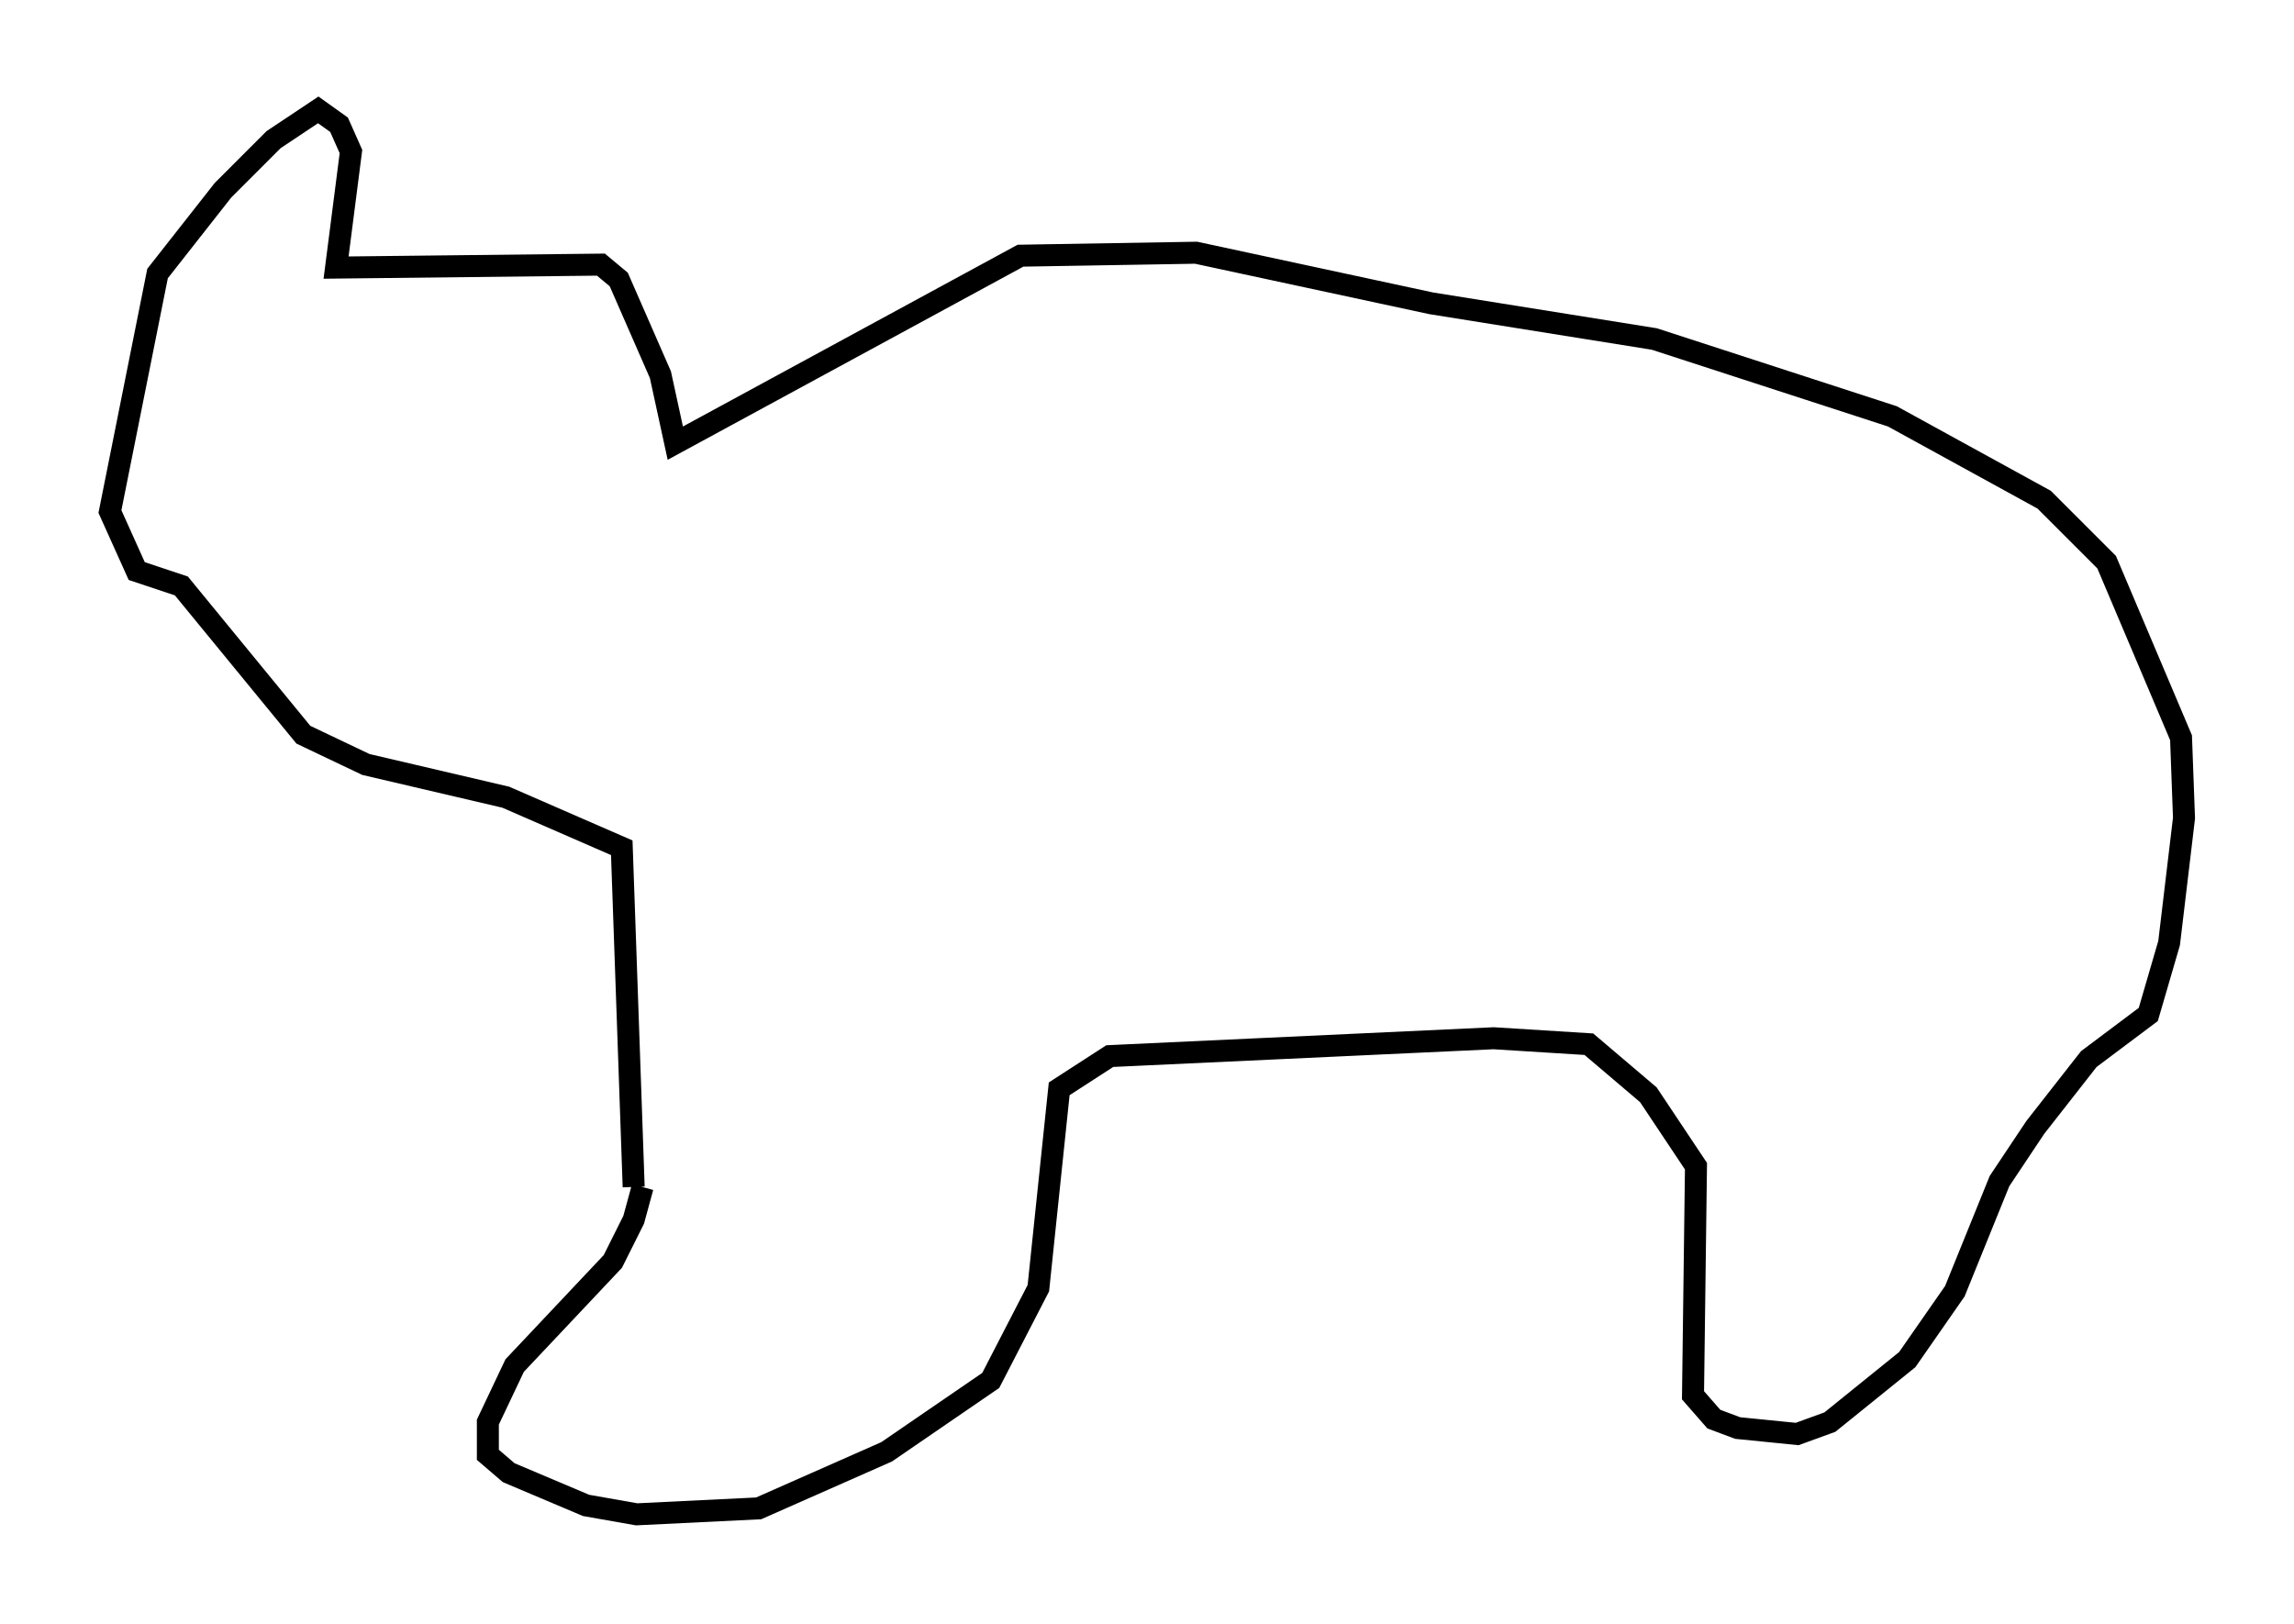 <?xml version="1.0" encoding="utf-8" ?>
<svg baseProfile="full" height="73.869" version="1.1" width="104.316" xmlns="http://www.w3.org/2000/svg" xmlns:ev="http://www.w3.org/2001/xml-events" xmlns:xlink="http://www.w3.org/1999/xlink"><defs /><rect fill="white" height="73.869" width="104.316" x="0" y="0" /><path d="M29.086, 47.625 m0.135, 6.36 l-0.406, 1.488 -0.947, 1.894 l-4.465, 4.736 -1.218, 2.571 l0.0, 1.488 0.947, 0.812 l3.518, 1.488 2.3, 0.406 l5.548, -0.271 5.819, -2.571 l4.736, -3.248 2.165, -4.195 l0.947, -9.066 2.3, -1.488 l17.456, -0.812 4.33, 0.271 l2.706, 2.3 2.165, 3.248 l-0.135, 10.419 0.947, 1.083 l1.083, 0.406 2.706, 0.271 l1.488, -0.541 3.518, -2.842 l2.165, -3.112 2.03, -5.007 l1.624, -2.436 2.436, -3.112 l2.706, -2.03 0.947, -3.248 l0.677, -5.683 -0.135, -3.654 l-3.383, -7.984 -2.842, -2.842 l-6.901, -3.789 -10.825, -3.518 l-10.149, -1.624 -10.69, -2.3 l-7.984, 0.135 -15.697, 8.525 l-0.677, -3.112 -1.894, -4.33 l-0.812, -0.677 -12.043, 0.135 l0.677, -5.277 -0.541, -1.218 l-0.947, -0.677 -2.03, 1.353 l-2.3, 2.3 -2.977, 3.789 l-2.165, 10.825 1.218, 2.706 l2.03, 0.677 5.548, 6.766 l2.842, 1.353 6.36, 1.488 l5.277, 2.3 0.541, 15.426 " fill="none" stroke="black" stroke-width="1" /></svg>